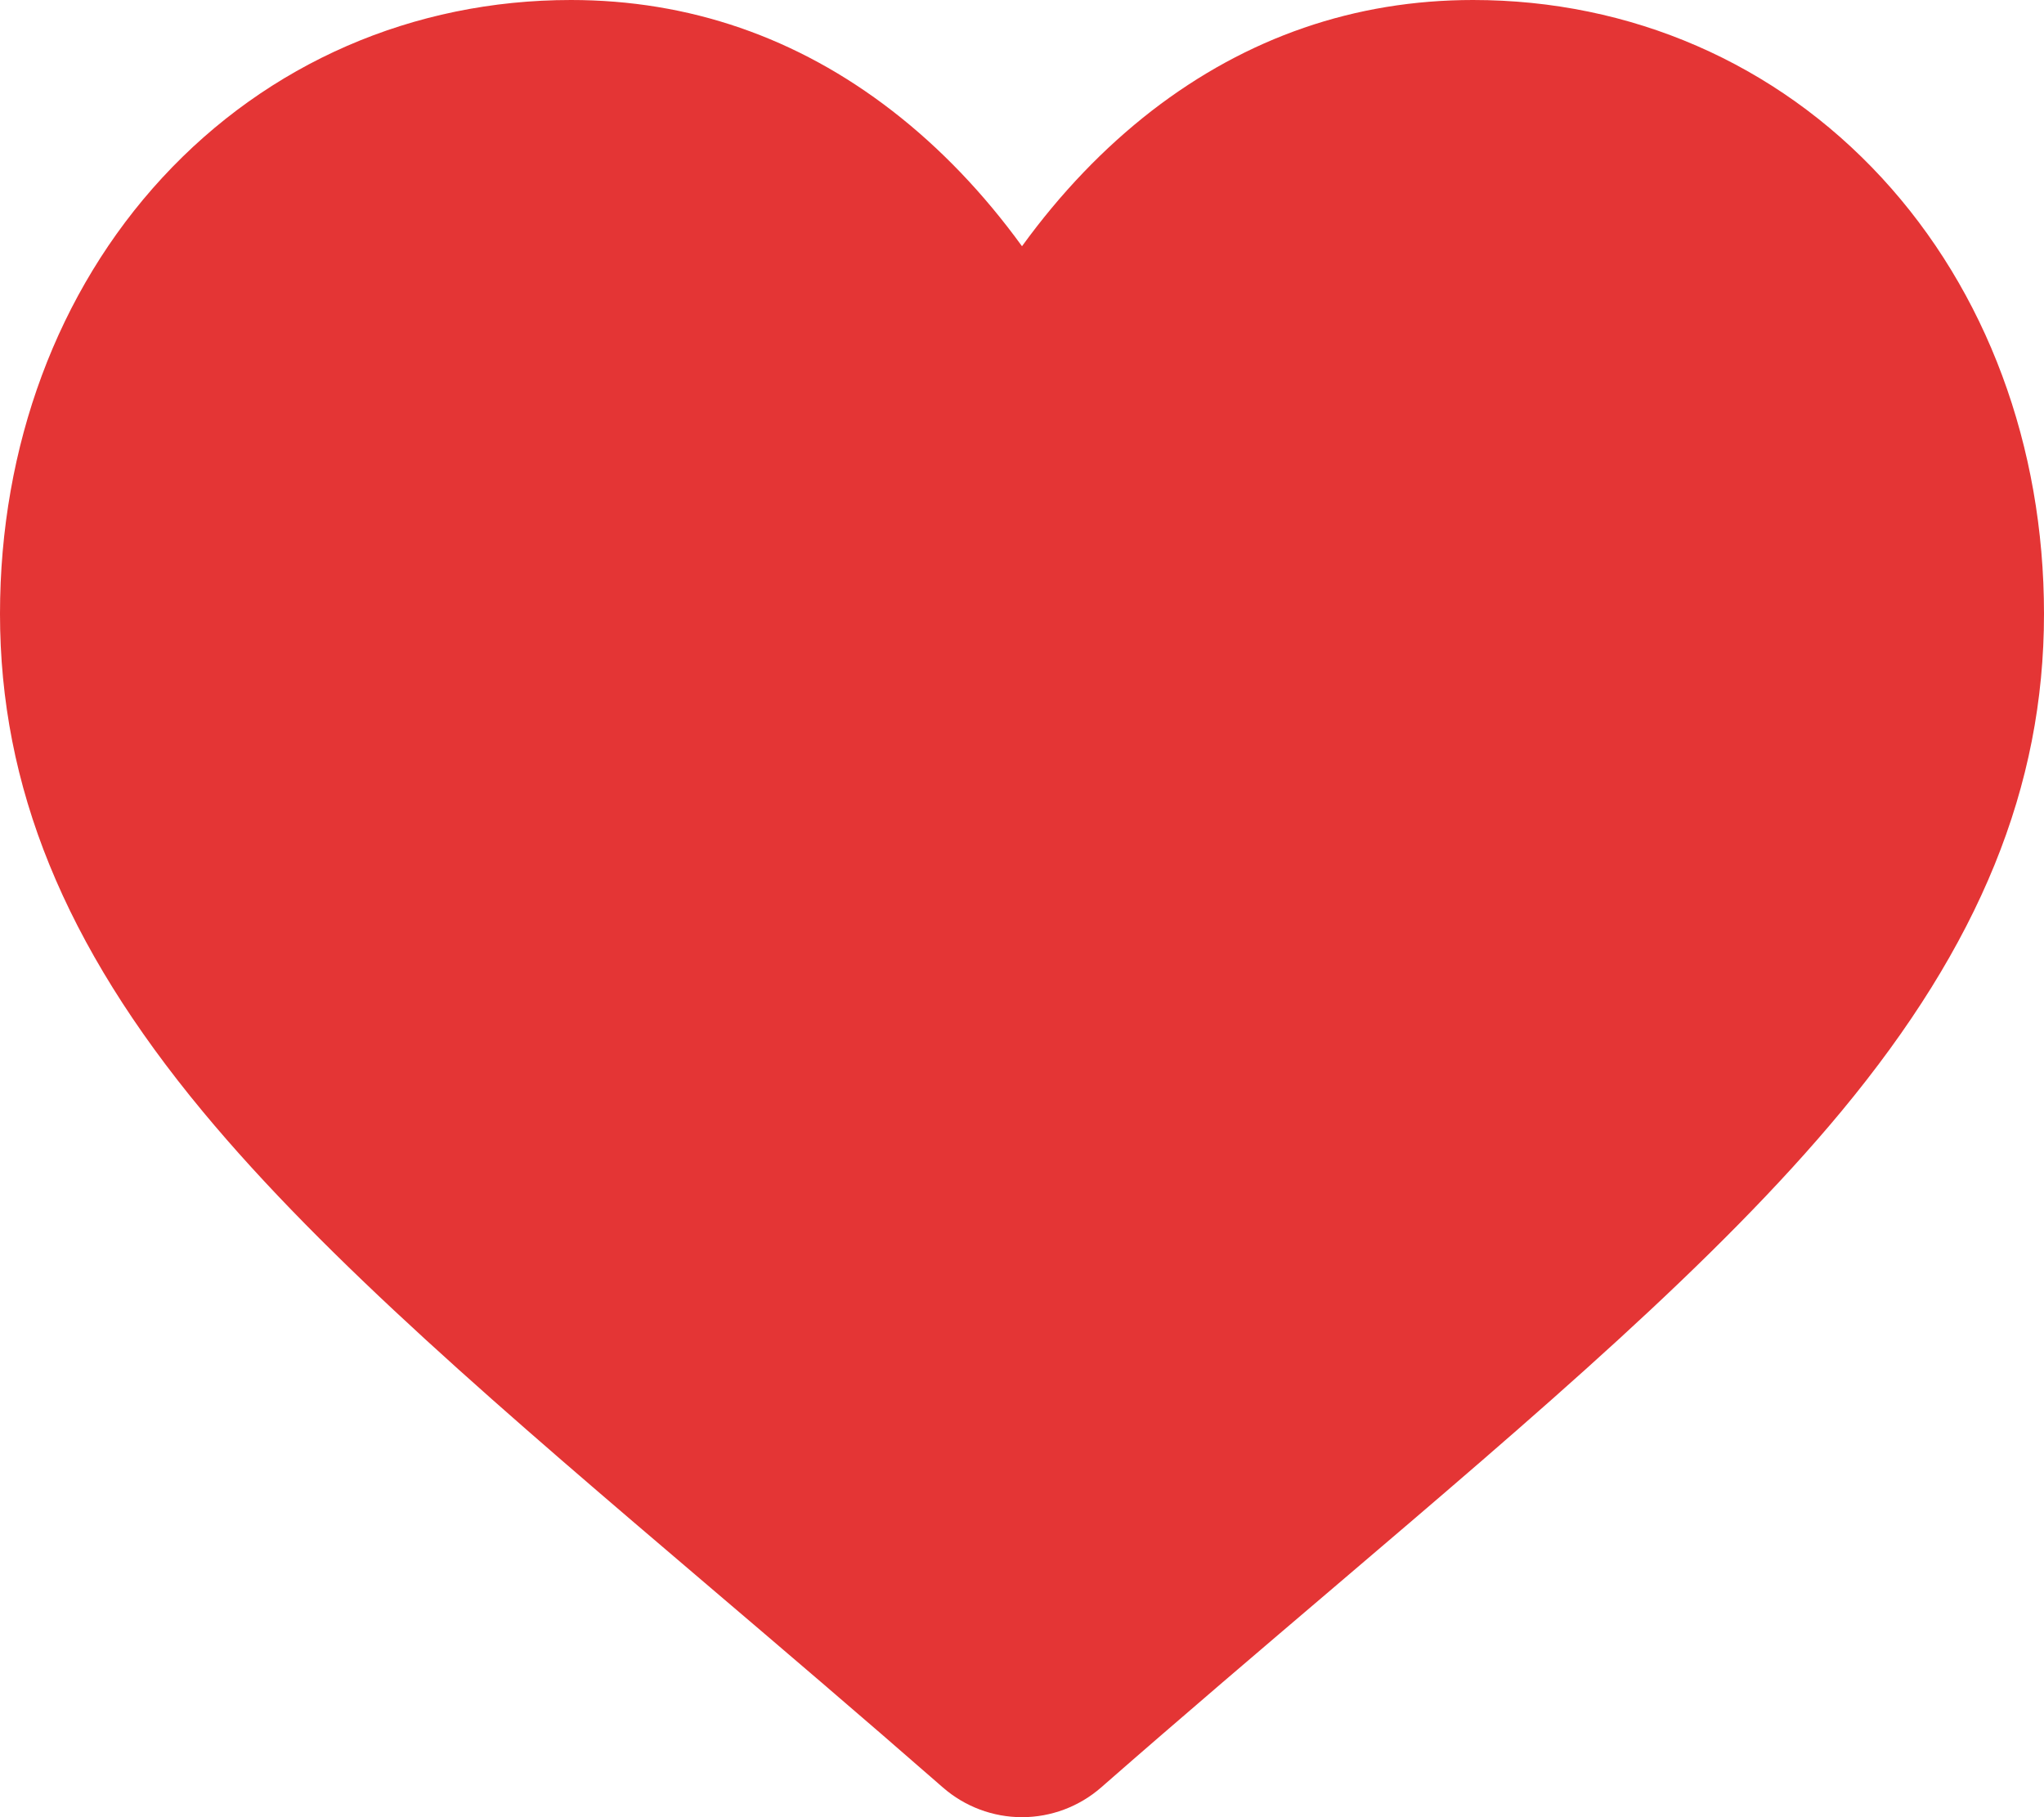 <svg width="18" height="16" viewBox="0 0 18 16" fill="none" xmlns="http://www.w3.org/2000/svg">
<path d="M16.572 1.566C15.64 0.556 14.362 0 12.972 0C11.933 0 10.981 0.328 10.143 0.975C9.721 1.302 9.338 1.702 9 2.168C8.662 1.702 8.279 1.302 7.856 0.975C7.019 0.328 6.067 0 5.028 0C3.638 0 2.36 0.556 1.428 1.566C0.507 2.564 0 3.927 0 5.405C0 6.926 0.567 8.318 1.785 9.786C2.875 11.1 4.441 12.433 6.254 13.977C6.873 14.504 7.575 15.102 8.304 15.739C8.497 15.907 8.744 16 9 16C9.256 16 9.503 15.907 9.696 15.739C10.424 15.102 11.127 14.504 11.746 13.977C13.559 12.433 15.125 11.1 16.215 9.786C17.433 8.318 18 6.926 18 5.405C18 3.927 17.493 2.564 16.572 1.566Z" fill="#E43535"/>
</svg>
